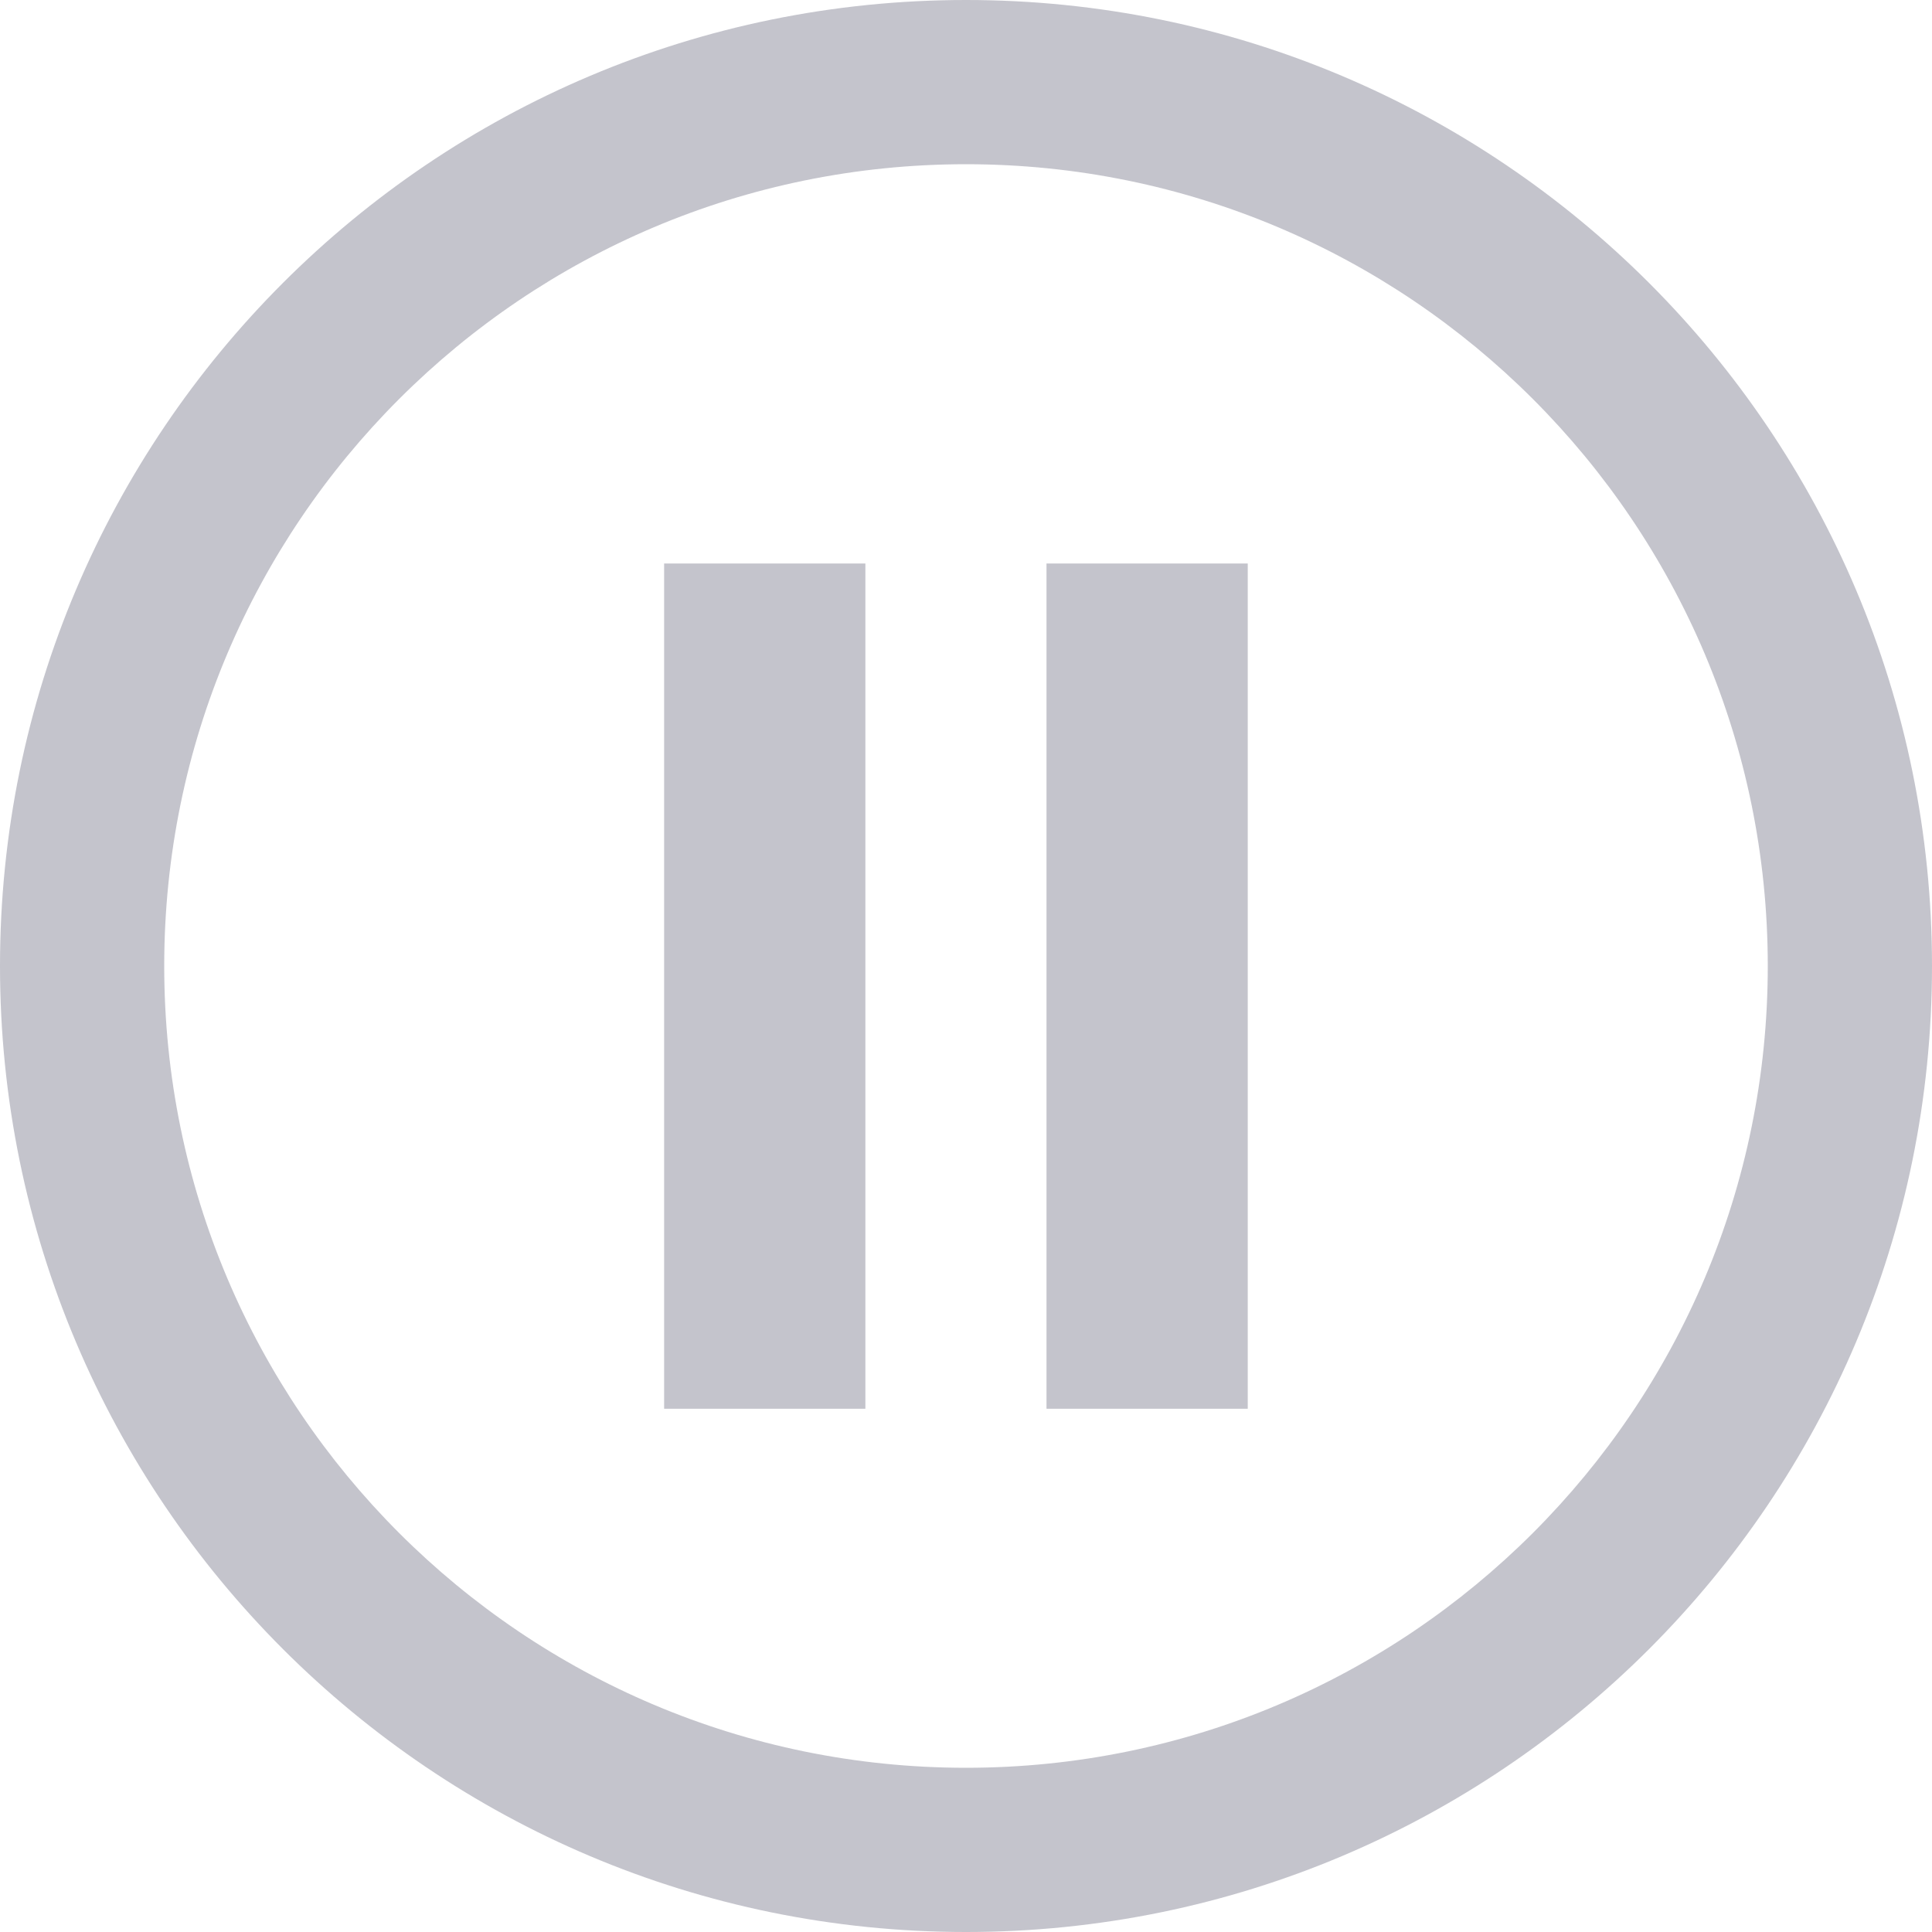 <svg width="48" height="48" viewBox="0 0 48 48" fill="none" xmlns="http://www.w3.org/2000/svg">
<path d="M28.5 14V24.5V35" stroke="#C4C4CC" stroke-width="5"/>
<path d="M19 14V24.5V35" stroke="#C4C4CC" stroke-width="5"/>
<path d="M48 24C48 37.255 37.255 48 24 48C10.745 48 0 37.255 0 24C0 10.745 10.745 0 24 0C37.255 0 48 10.745 48 24ZM4.08 24C4.08 35.001 12.999 43.92 24 43.92C35.001 43.92 43.92 35.001 43.92 24C43.92 12.999 35.001 4.08 24 4.08C12.999 4.08 4.08 12.999 4.08 24Z" fill="#C4C4CC"/>
</svg>
